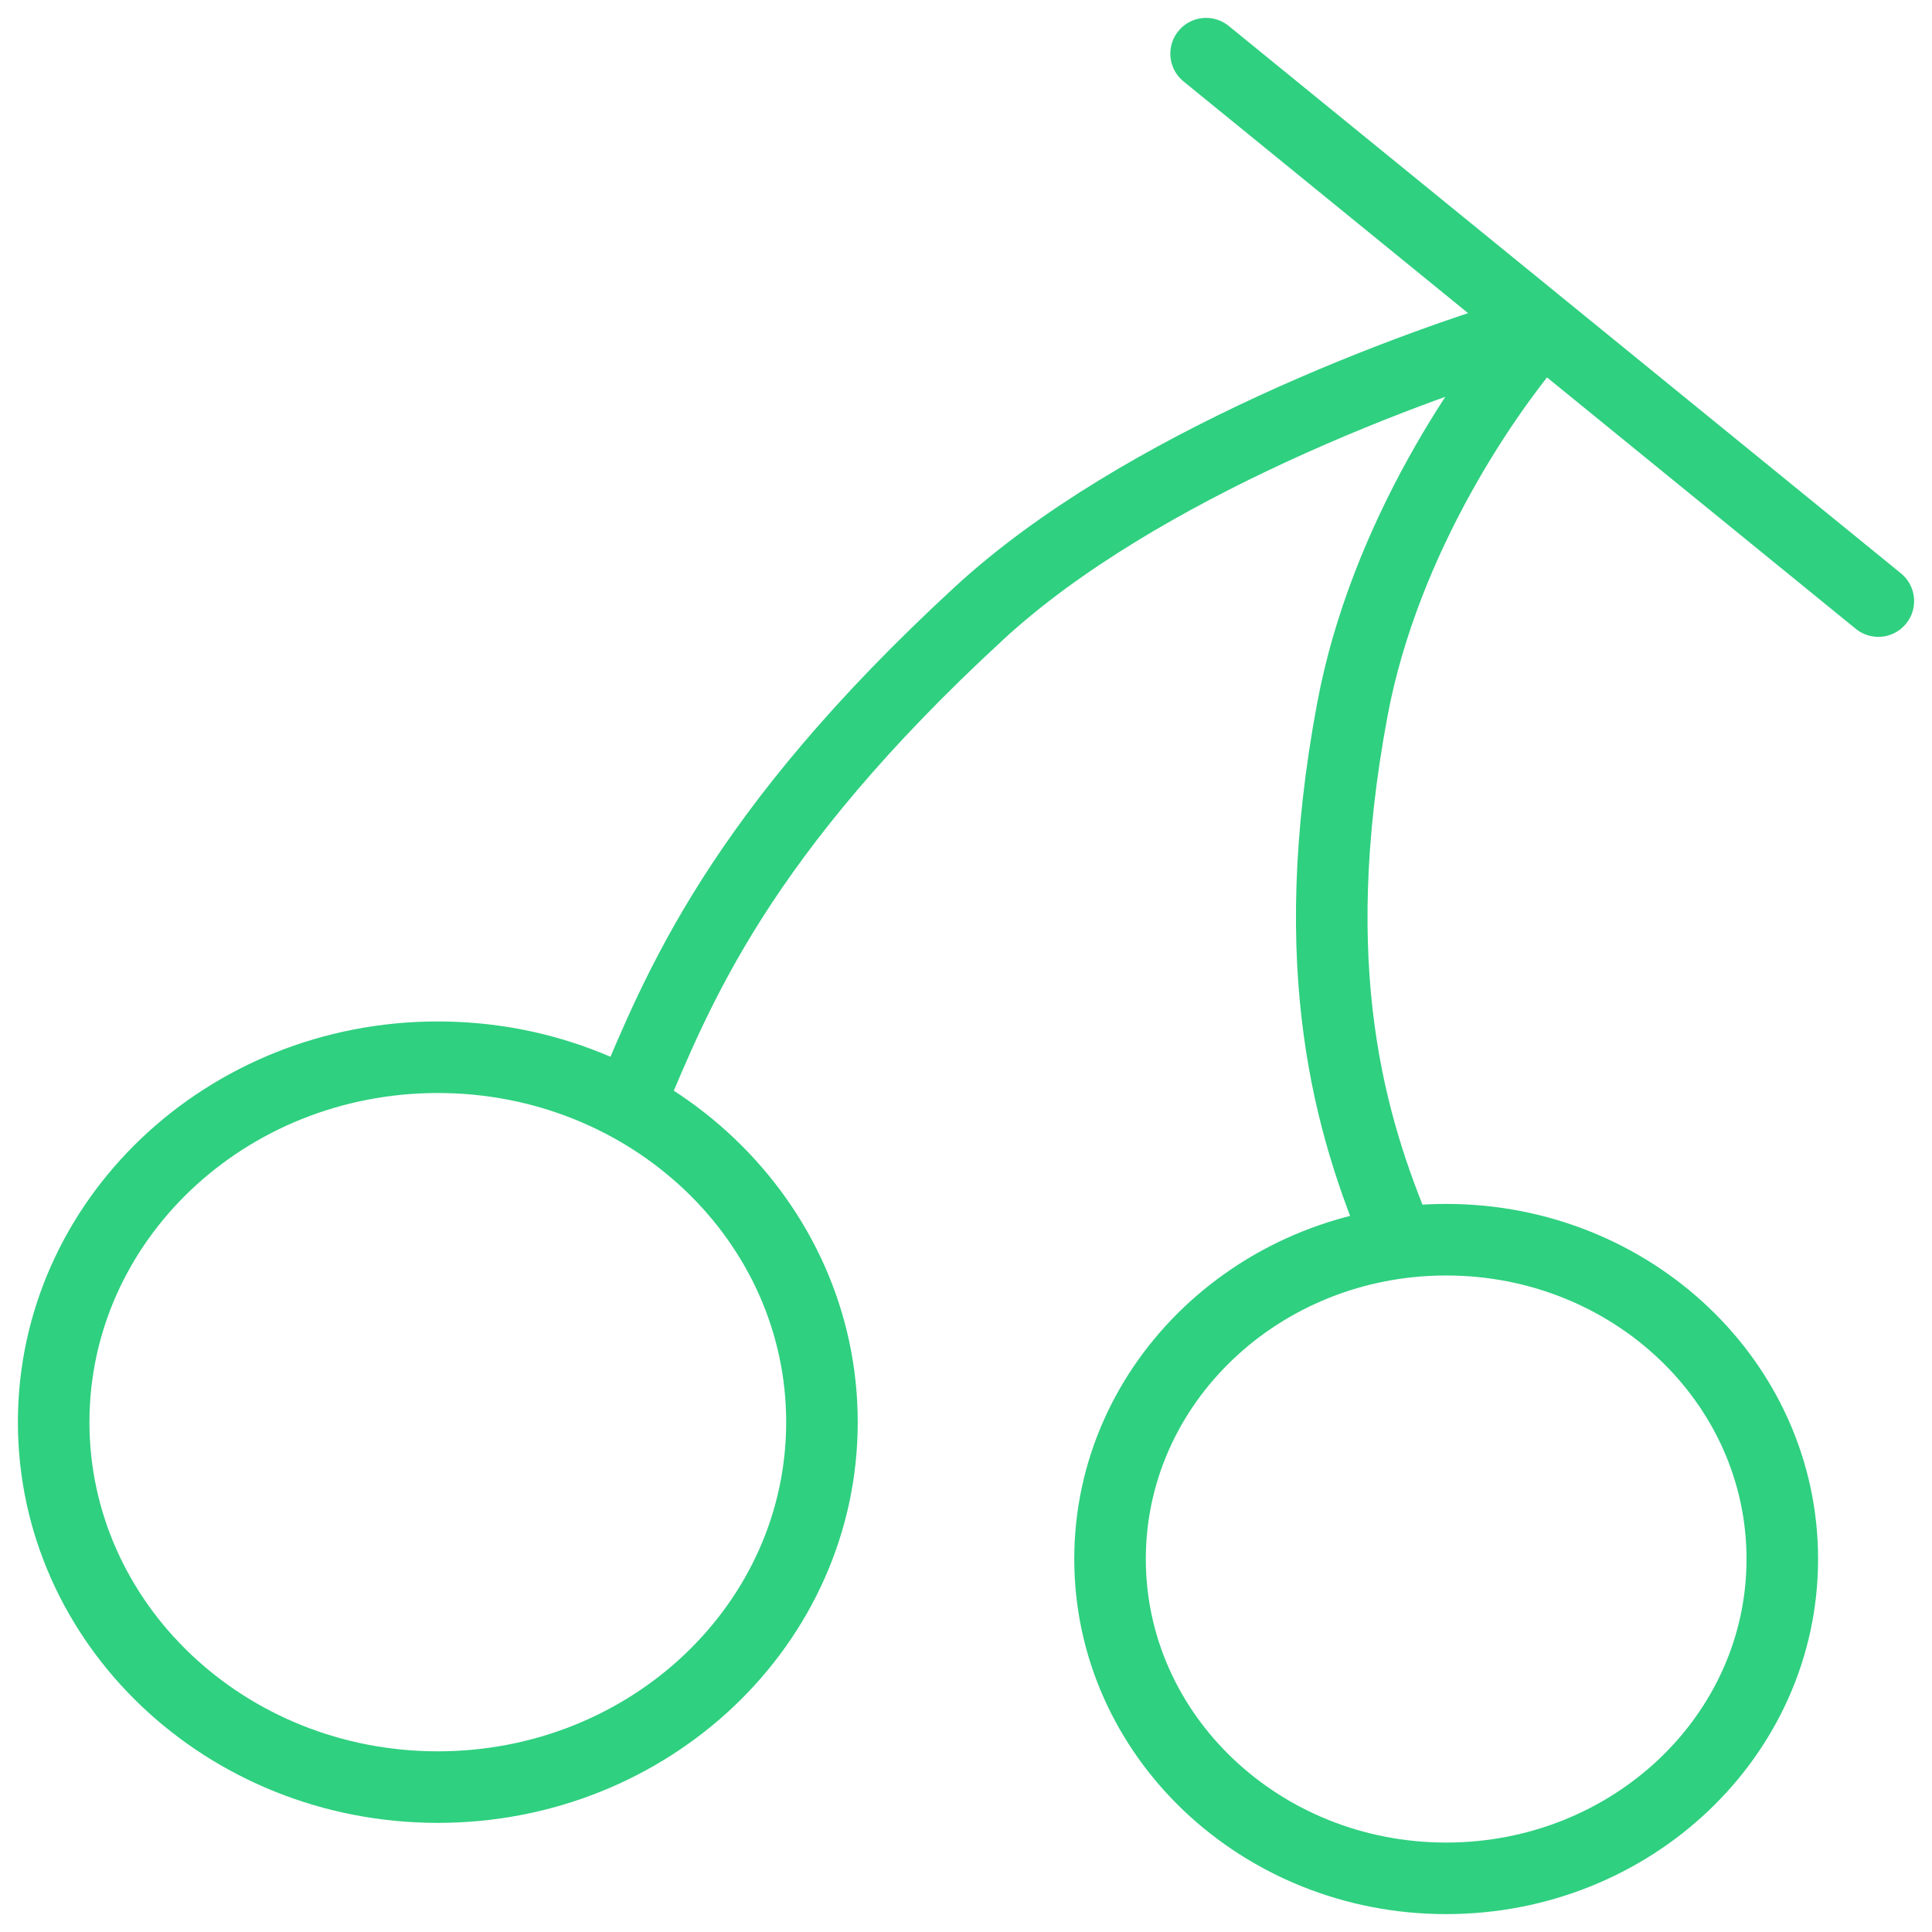 <svg width="54" height="54" viewBox="0 0 54 54" fill="none" xmlns="http://www.w3.org/2000/svg">
<path d="M12.237 49.95C18.167 49.95 22.974 45.383 22.974 39.75C22.974 34.117 18.167 29.55 12.237 29.55C6.307 29.55 1.5 34.117 1.5 39.75C1.5 45.383 6.307 49.95 12.237 49.95Z" stroke="#2FD080" stroke-width="2" stroke-linecap="round" stroke-linejoin="round"/>
<path d="M40.421 52.5C45.61 52.5 49.816 48.504 49.816 43.575C49.816 38.646 45.61 34.65 40.421 34.65C35.233 34.65 31.026 38.646 31.026 43.575C31.026 48.504 35.233 52.5 40.421 52.5Z" stroke="#2FD080" stroke-width="2" stroke-linecap="round" stroke-linejoin="round"/>
<path d="M43.105 9.15C39.547 10.185 31.869 12.993 27.376 17.131C20.632 23.341 18.947 27.637 17.605 30.825M43.105 9.15C41.606 10.831 38.696 15.01 37.796 19.847C36.442 27.099 37.737 31.462 39.079 34.65M33.711 1.5L52.5 16.8" stroke="#2FD080" stroke-width="2" stroke-linecap="round"/>
</svg>

